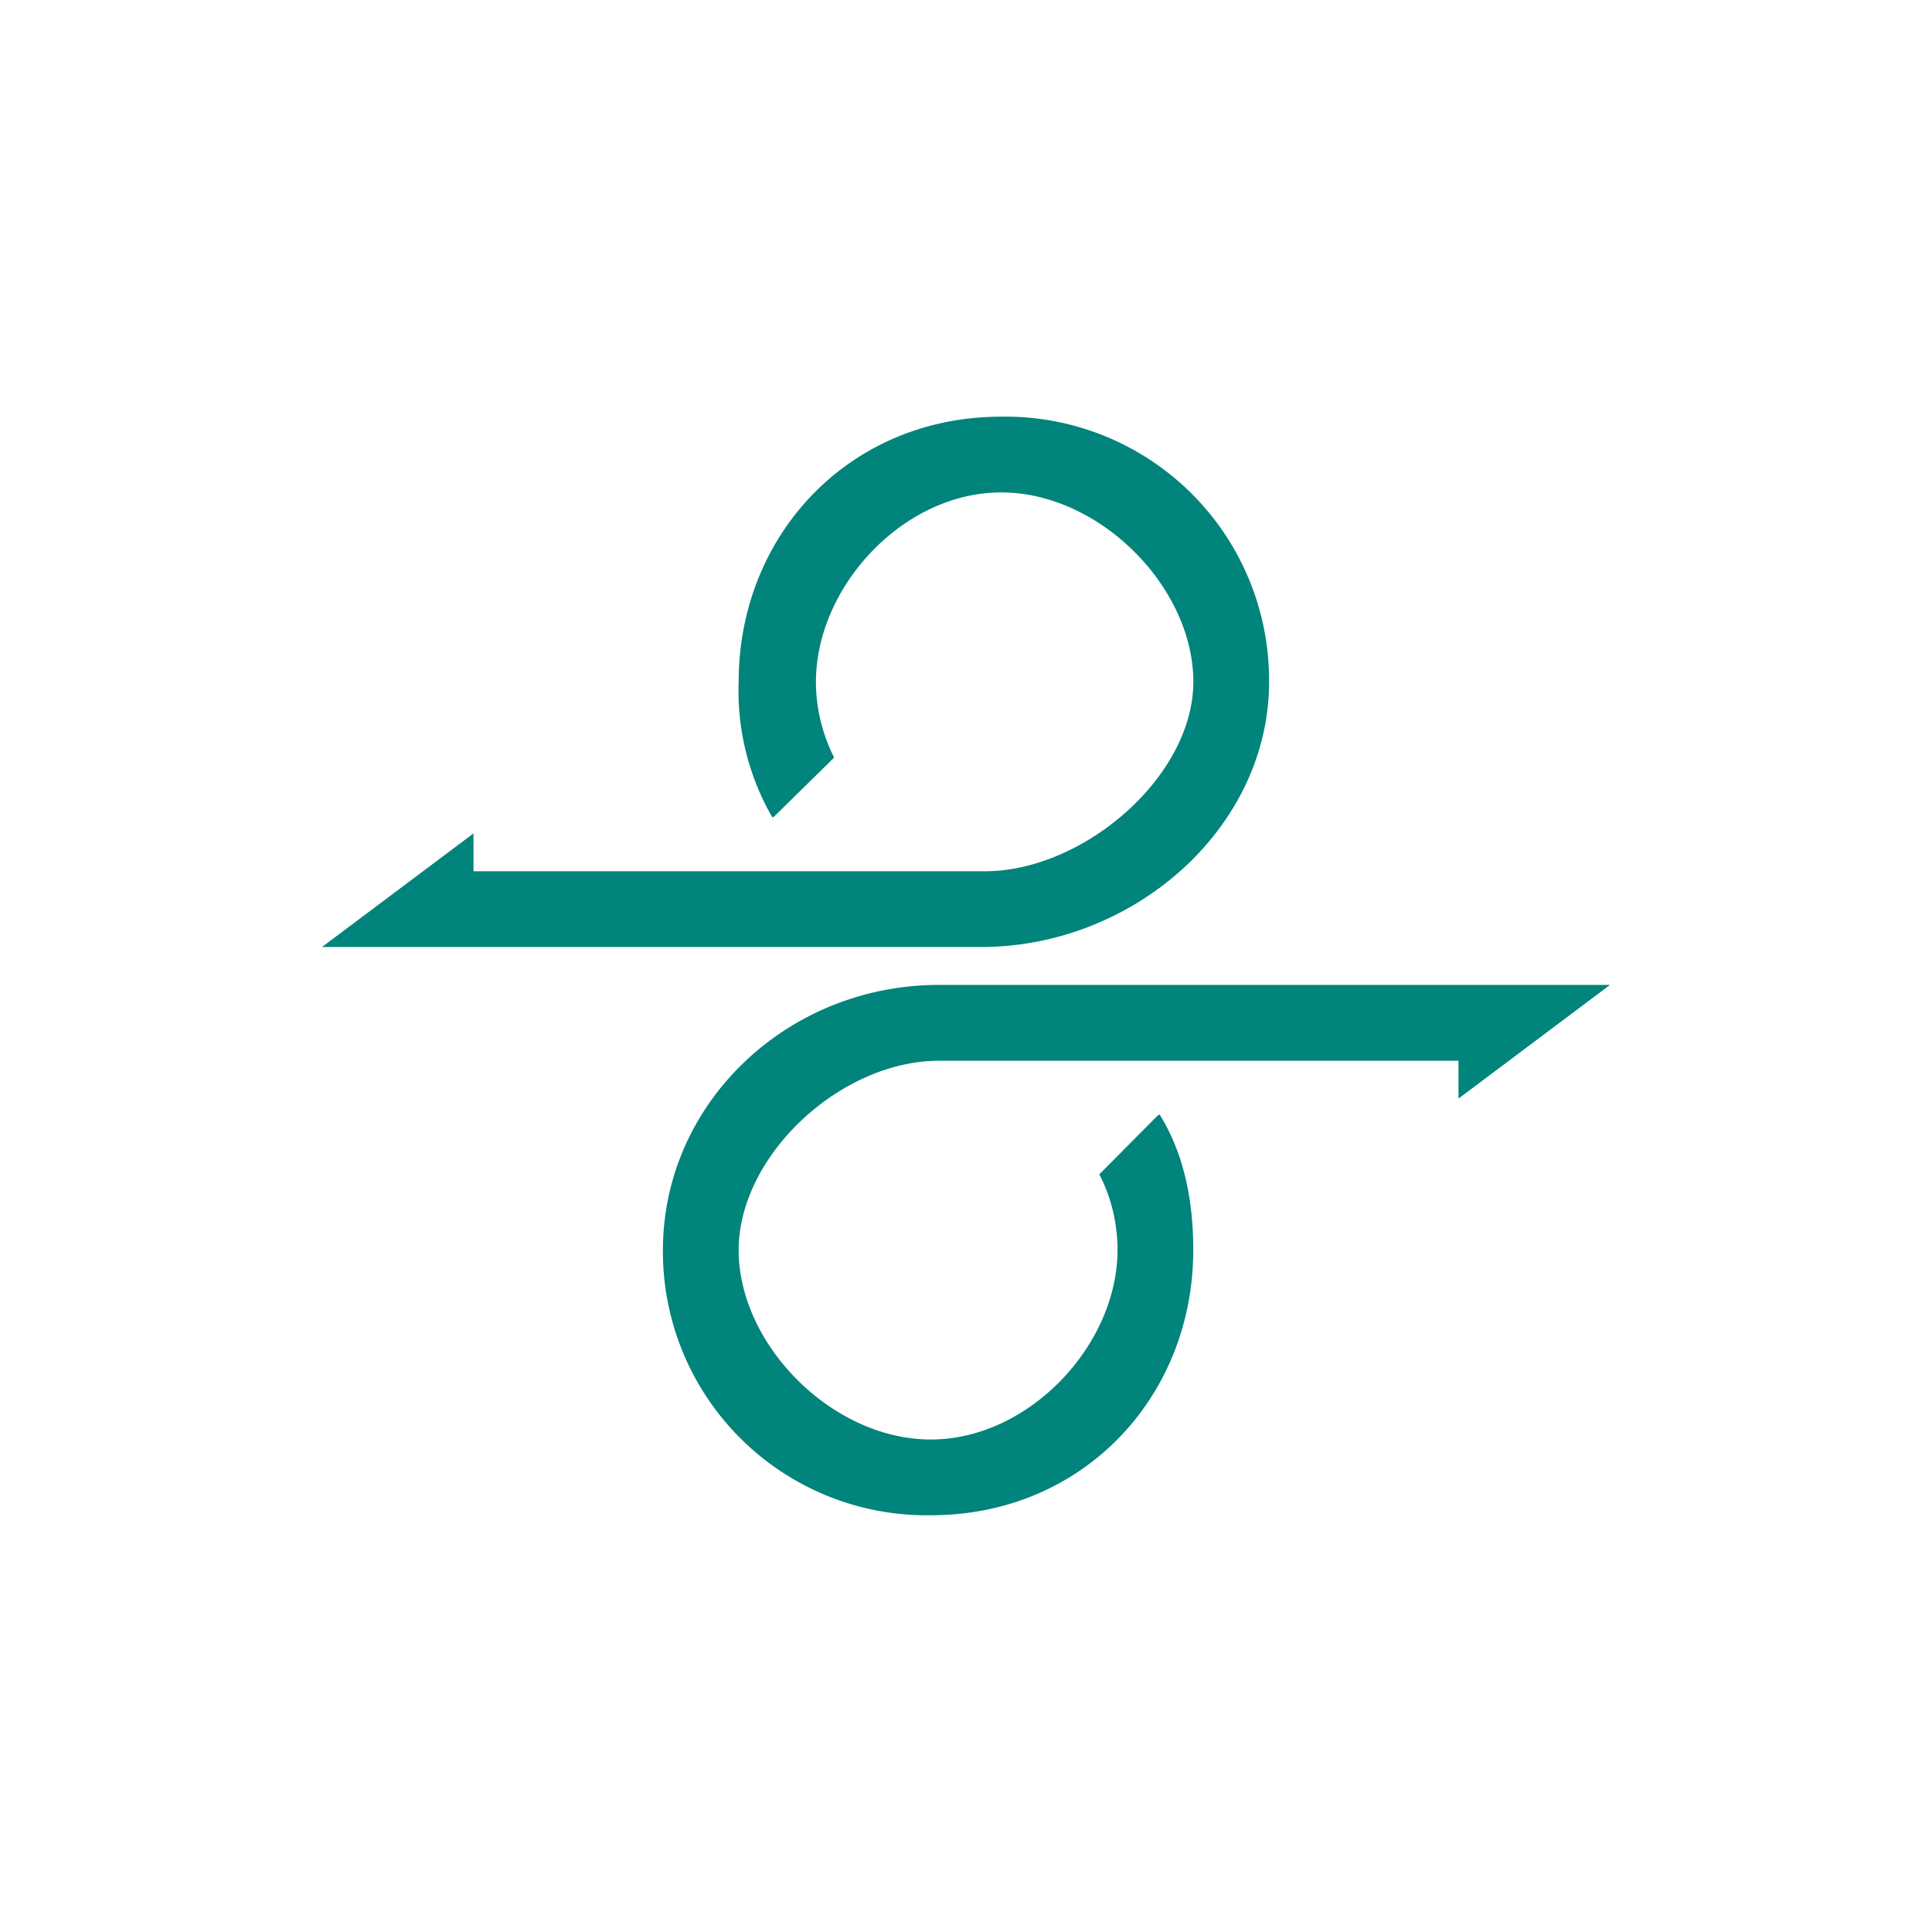 <svg xmlns="http://www.w3.org/2000/svg" width="24" height="24" fill="none" viewBox="0 0 24 24">
    <path fill="#00847B" d="M14.824 8.47c0-1.176-1.163-2.353-2.386-2.353s-2.302 1.177-2.302 2.353c0 .34.085.66.226.941l-.743.73-.024.014a3.14 3.14 0 0 1-.419-1.685c0-1.816 1.365-3.294 3.262-3.294a3.275 3.275 0 0 1 3.327 3.294c0 1.817-1.685 3.294-3.577 3.294H4l1.882-1.411v.47h6.353c1.224 0 2.589-1.176 2.589-2.353m-5.648 7.06c0 1.176 1.163 2.352 2.386 2.352s2.32-1.176 2.32-2.353c0-.339-.08-.659-.226-.941l.725-.73.024-.014c.306.495.418 1.073.418 1.685 0 1.817-1.364 3.294-3.26 3.294a3.276 3.276 0 0 1-3.328-3.294c0-1.816 1.534-3.294 3.43-3.294H20l-1.882 1.412v-.47h-6.452c-1.224 0-2.49 1.176-2.49 2.352"/>
</svg>
